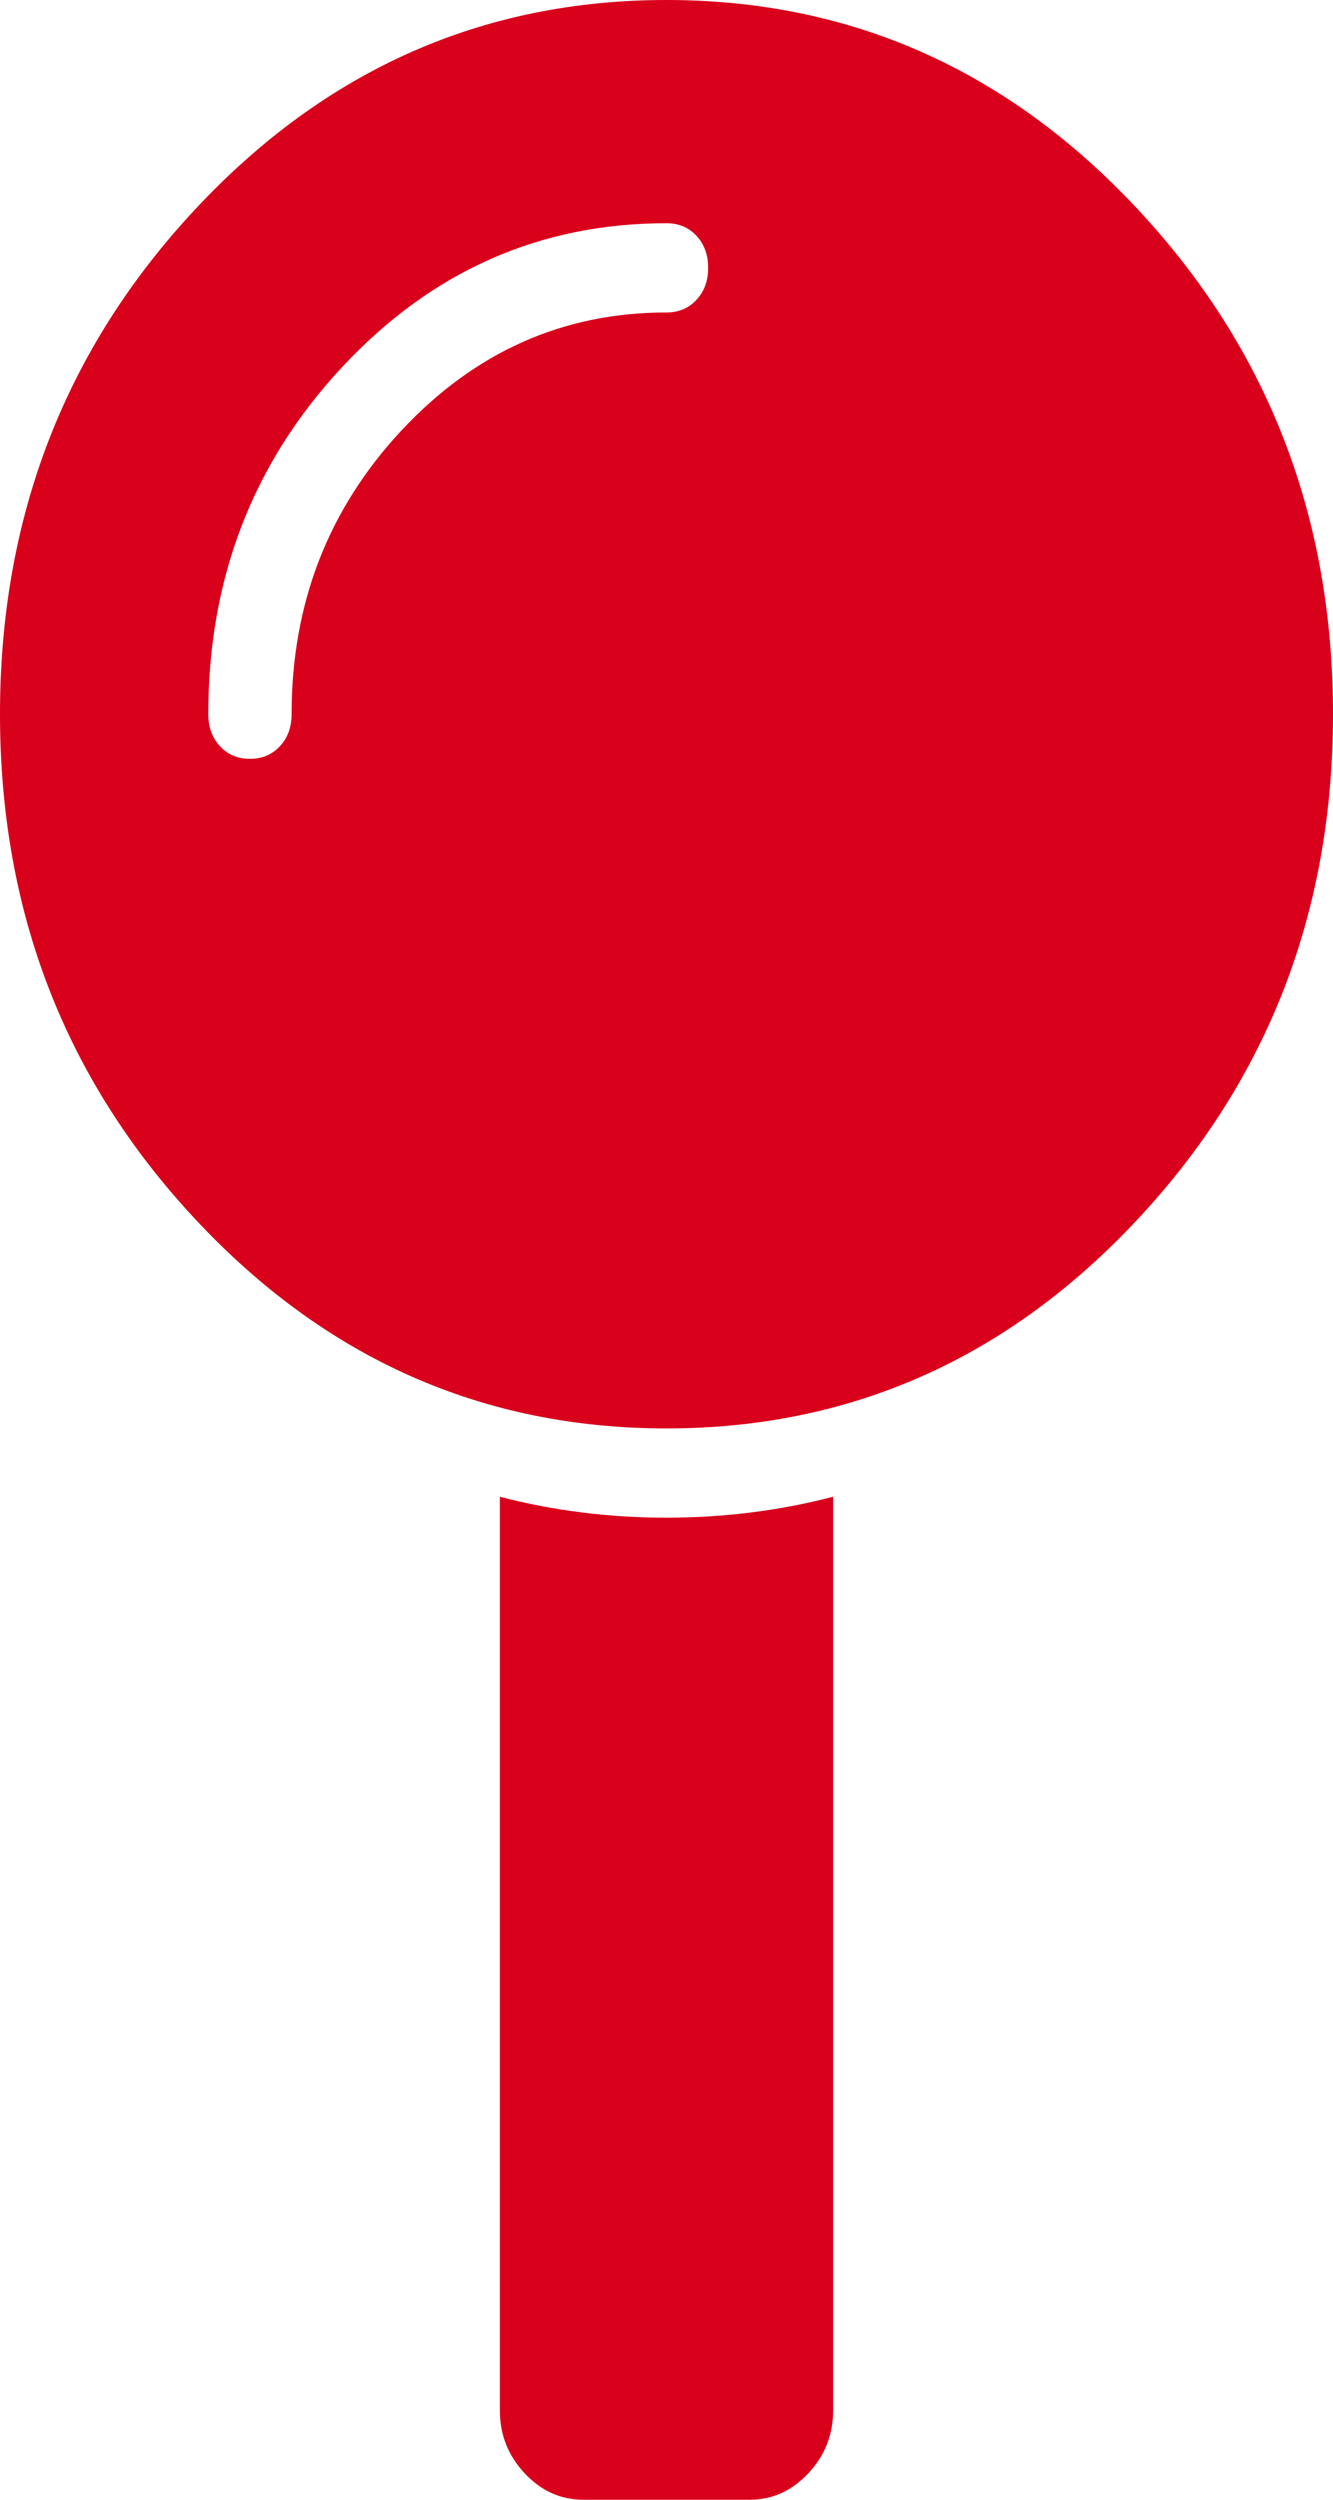 ﻿<?xml version="1.0" encoding="utf-8"?>
<svg version="1.1" xmlns:xlink="http://www.w3.org/1999/xlink" width="16px" height="30px" xmlns="http://www.w3.org/2000/svg">
  <g transform="matrix(1 0 0 1 -4571 -2482 )">
    <path d="M 6 17.963  C 6.646 18.131  7.312 18.214  8 18.214  C 8.688 18.214  9.354 18.131  10 17.963  L 10 28.929  C 10 29.219  9.901 29.47  9.703 29.682  C 9.505 29.894  9.271 30  9 30  L 7 30  C 6.729 30  6.495 29.894  6.297 29.682  C 6.099 29.47  6 29.219  6 28.929  L 6 17.963  Z M 2.344 2.511  C 3.906 0.837  5.792 0  8 0  C 10.208 0  12.094 0.837  13.656 2.511  C 15.219 4.185  16 6.205  16 8.571  C 16 10.938  15.219 12.958  13.656 14.632  C 12.094 16.306  10.208 17.143  8 17.143  C 5.792 17.143  3.906 16.306  2.344 14.632  C 0.781 12.958  0 10.938  0 8.571  C 0 6.205  0.781 4.185  2.344 2.511  Z M 4.82 5.165  C 5.701 4.222  6.76 3.75  8 3.75  C 8.146 3.75  8.266 3.7  8.359 3.599  C 8.453 3.499  8.5 3.371  8.5 3.214  C 8.5 3.058  8.453 2.93  8.359 2.829  C 8.266 2.729  8.146 2.679  8 2.679  C 6.479 2.679  5.182 3.253  4.109 4.403  C 3.036 5.552  2.5 6.942  2.5 8.571  C 2.5 8.728  2.547 8.856  2.641 8.956  C 2.734 9.057  2.854 9.107  3 9.107  C 3.146 9.107  3.266 9.057  3.359 8.956  C 3.453 8.856  3.5 8.728  3.5 8.571  C 3.5 7.243  3.94 6.108  4.82 5.165  Z " fill-rule="nonzero" fill="#d9001b" stroke="none" transform="matrix(1 0 0 1 4571 2482 )" />
  </g>
</svg>